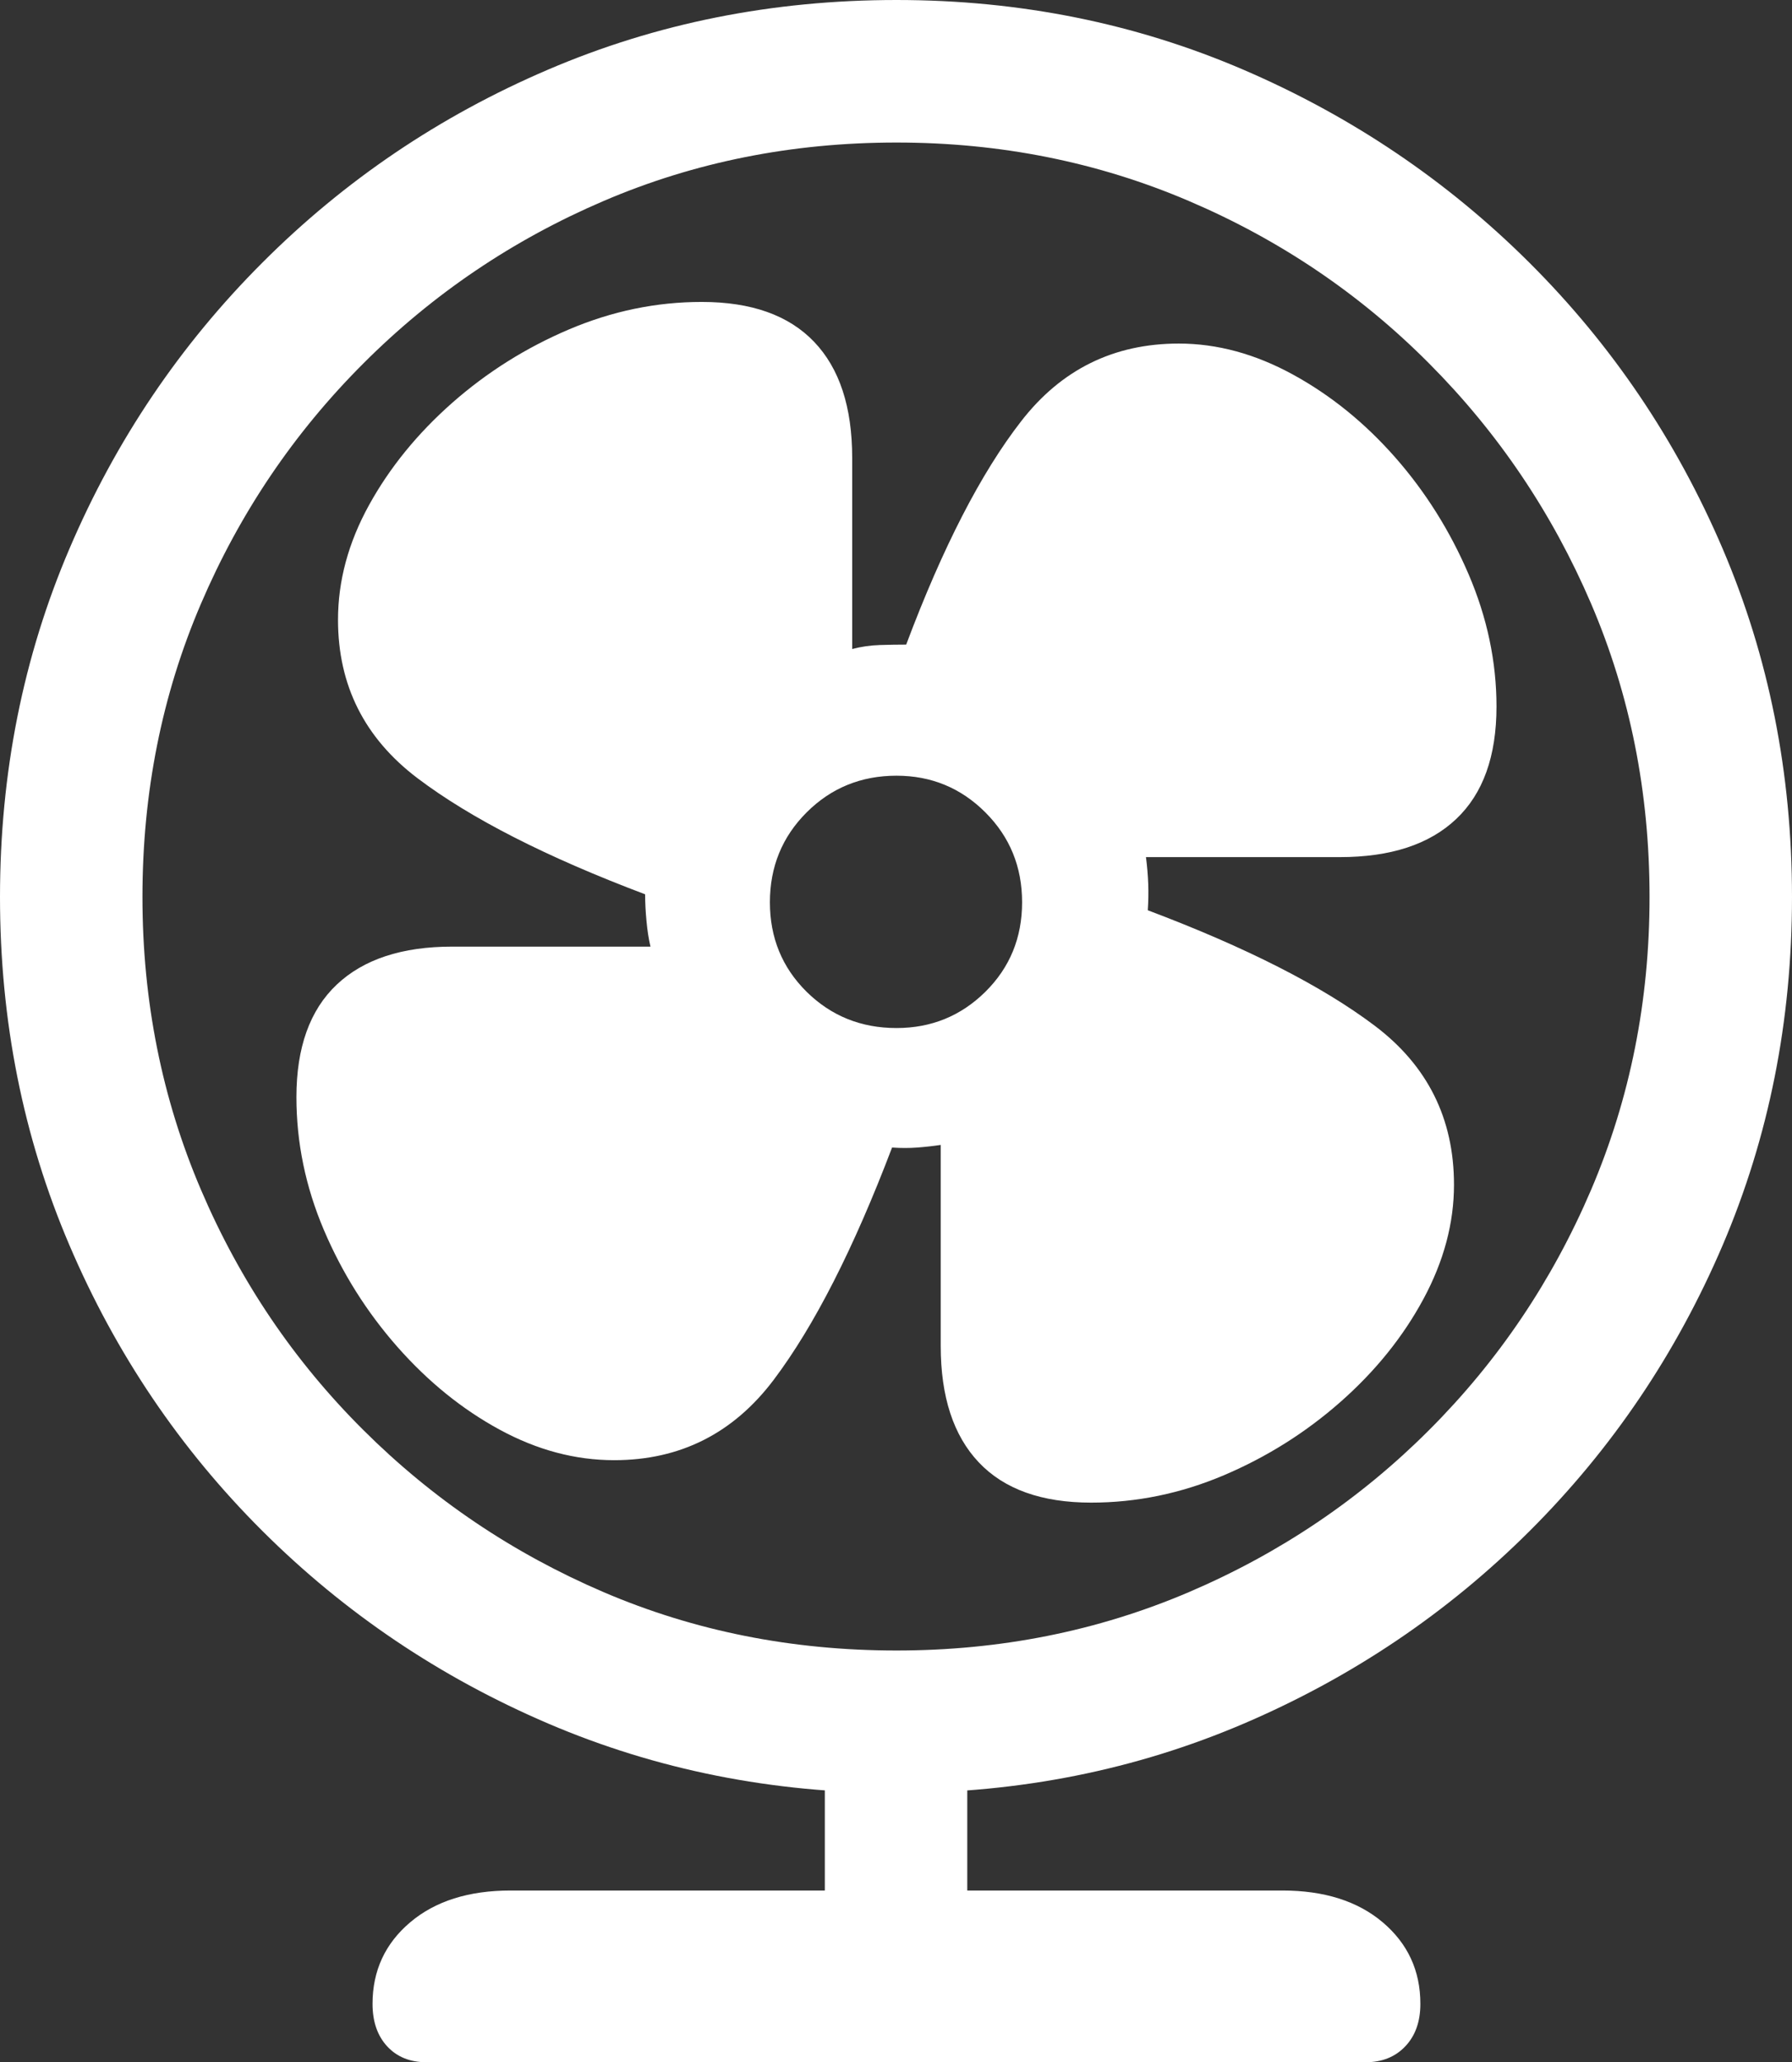 <?xml version="1.0" encoding="UTF-8"?>
<!--Generator: Apple Native CoreSVG 175.5-->
<!DOCTYPE svg
PUBLIC "-//W3C//DTD SVG 1.1//EN"
       "http://www.w3.org/Graphics/SVG/1.1/DTD/svg11.dtd">
<svg version="1.1" xmlns="http://www.w3.org/2000/svg" xmlns:xlink="http://www.w3.org/1999/xlink" width="19.775" height="22.744">
 <rect width="100%" height="100%" fill="#333333" stroke="none"/>
 <g>
  <rect height="22.744" opacity="0" width="19.775" x="0" y="0"/>
  <path d="M9.893 19.775Q11.934 19.775 13.726 19.009Q15.518 18.242 16.88 16.885Q18.242 15.527 19.009 13.735Q19.775 11.943 19.775 9.893Q19.775 7.842 19.009 6.05Q18.242 4.258 16.88 2.9Q15.518 1.543 13.726 0.771Q11.934 0 9.893 0Q7.842 0 6.05 0.767Q4.258 1.533 2.896 2.896Q1.533 4.258 0.767 6.05Q0 7.842 0 9.893Q0 11.943 0.767 13.735Q1.533 15.527 2.896 16.885Q4.258 18.242 6.05 19.009Q7.842 19.775 9.893 19.775ZM9.893 18.203Q8.164 18.203 6.66 17.559Q5.156 16.914 4.009 15.771Q2.861 14.629 2.217 13.12Q1.572 11.611 1.572 9.893Q1.572 8.164 2.217 6.66Q2.861 5.156 4.009 4.009Q5.156 2.861 6.66 2.217Q8.164 1.572 9.893 1.572Q11.611 1.572 13.12 2.217Q14.629 2.861 15.771 4.009Q16.914 5.156 17.559 6.66Q18.203 8.164 18.203 9.893Q18.203 11.611 17.559 13.12Q16.914 14.629 15.771 15.771Q14.629 16.914 13.12 17.559Q11.611 18.203 9.893 18.203ZM9.102 19.17L9.102 21.816L10.674 21.816L10.674 19.17ZM4.707 22.744L15.068 22.744Q15.342 22.744 15.508 22.568Q15.674 22.393 15.674 22.1Q15.674 21.553 15.259 21.201Q14.844 20.85 14.15 20.85L5.635 20.85Q4.941 20.85 4.526 21.201Q4.111 21.553 4.111 22.1Q4.111 22.393 4.272 22.568Q4.434 22.744 4.707 22.744Z" fill="#ffffff"/>
  <path d="M6.777 16.104Q7.871 16.104 8.54 15.215Q9.209 14.326 9.844 12.656Q9.99 12.666 10.122 12.656Q10.254 12.646 10.381 12.627L10.381 14.844Q10.381 15.684 10.801 16.128Q11.221 16.572 12.041 16.572Q12.793 16.572 13.506 16.27Q14.219 15.967 14.795 15.459Q15.371 14.951 15.708 14.326Q16.045 13.701 16.045 13.066Q16.045 11.973 15.171 11.313Q14.297 10.654 12.666 10.039Q12.676 9.893 12.671 9.751Q12.666 9.609 12.646 9.453L14.785 9.453Q15.625 9.453 16.069 9.033Q16.514 8.613 16.514 7.793Q16.514 7.051 16.206 6.333Q15.898 5.615 15.396 5.044Q14.893 4.473 14.268 4.131Q13.643 3.789 13.008 3.789Q11.934 3.789 11.27 4.644Q10.605 5.498 10 7.109Q9.863 7.109 9.707 7.114Q9.551 7.119 9.404 7.158L9.404 5.049Q9.404 4.209 8.984 3.77Q8.564 3.33 7.744 3.33Q6.992 3.33 6.279 3.633Q5.566 3.936 4.99 4.443Q4.414 4.951 4.072 5.571Q3.73 6.191 3.73 6.836Q3.73 7.92 4.609 8.584Q5.488 9.248 7.119 9.863Q7.119 10 7.134 10.156Q7.148 10.312 7.178 10.44L4.99 10.44Q4.16 10.44 3.716 10.859Q3.271 11.279 3.271 12.1Q3.271 12.852 3.574 13.565Q3.877 14.277 4.385 14.854Q4.893 15.43 5.513 15.767Q6.133 16.104 6.777 16.104ZM9.893 11.338Q9.307 11.338 8.901 10.938Q8.496 10.537 8.496 9.951Q8.496 9.365 8.901 8.96Q9.307 8.555 9.893 8.555Q10.469 8.555 10.874 8.96Q11.279 9.365 11.279 9.951Q11.279 10.537 10.874 10.938Q10.469 11.338 9.893 11.338Z" fill="#ffffff"/>
 </g>
</svg>
